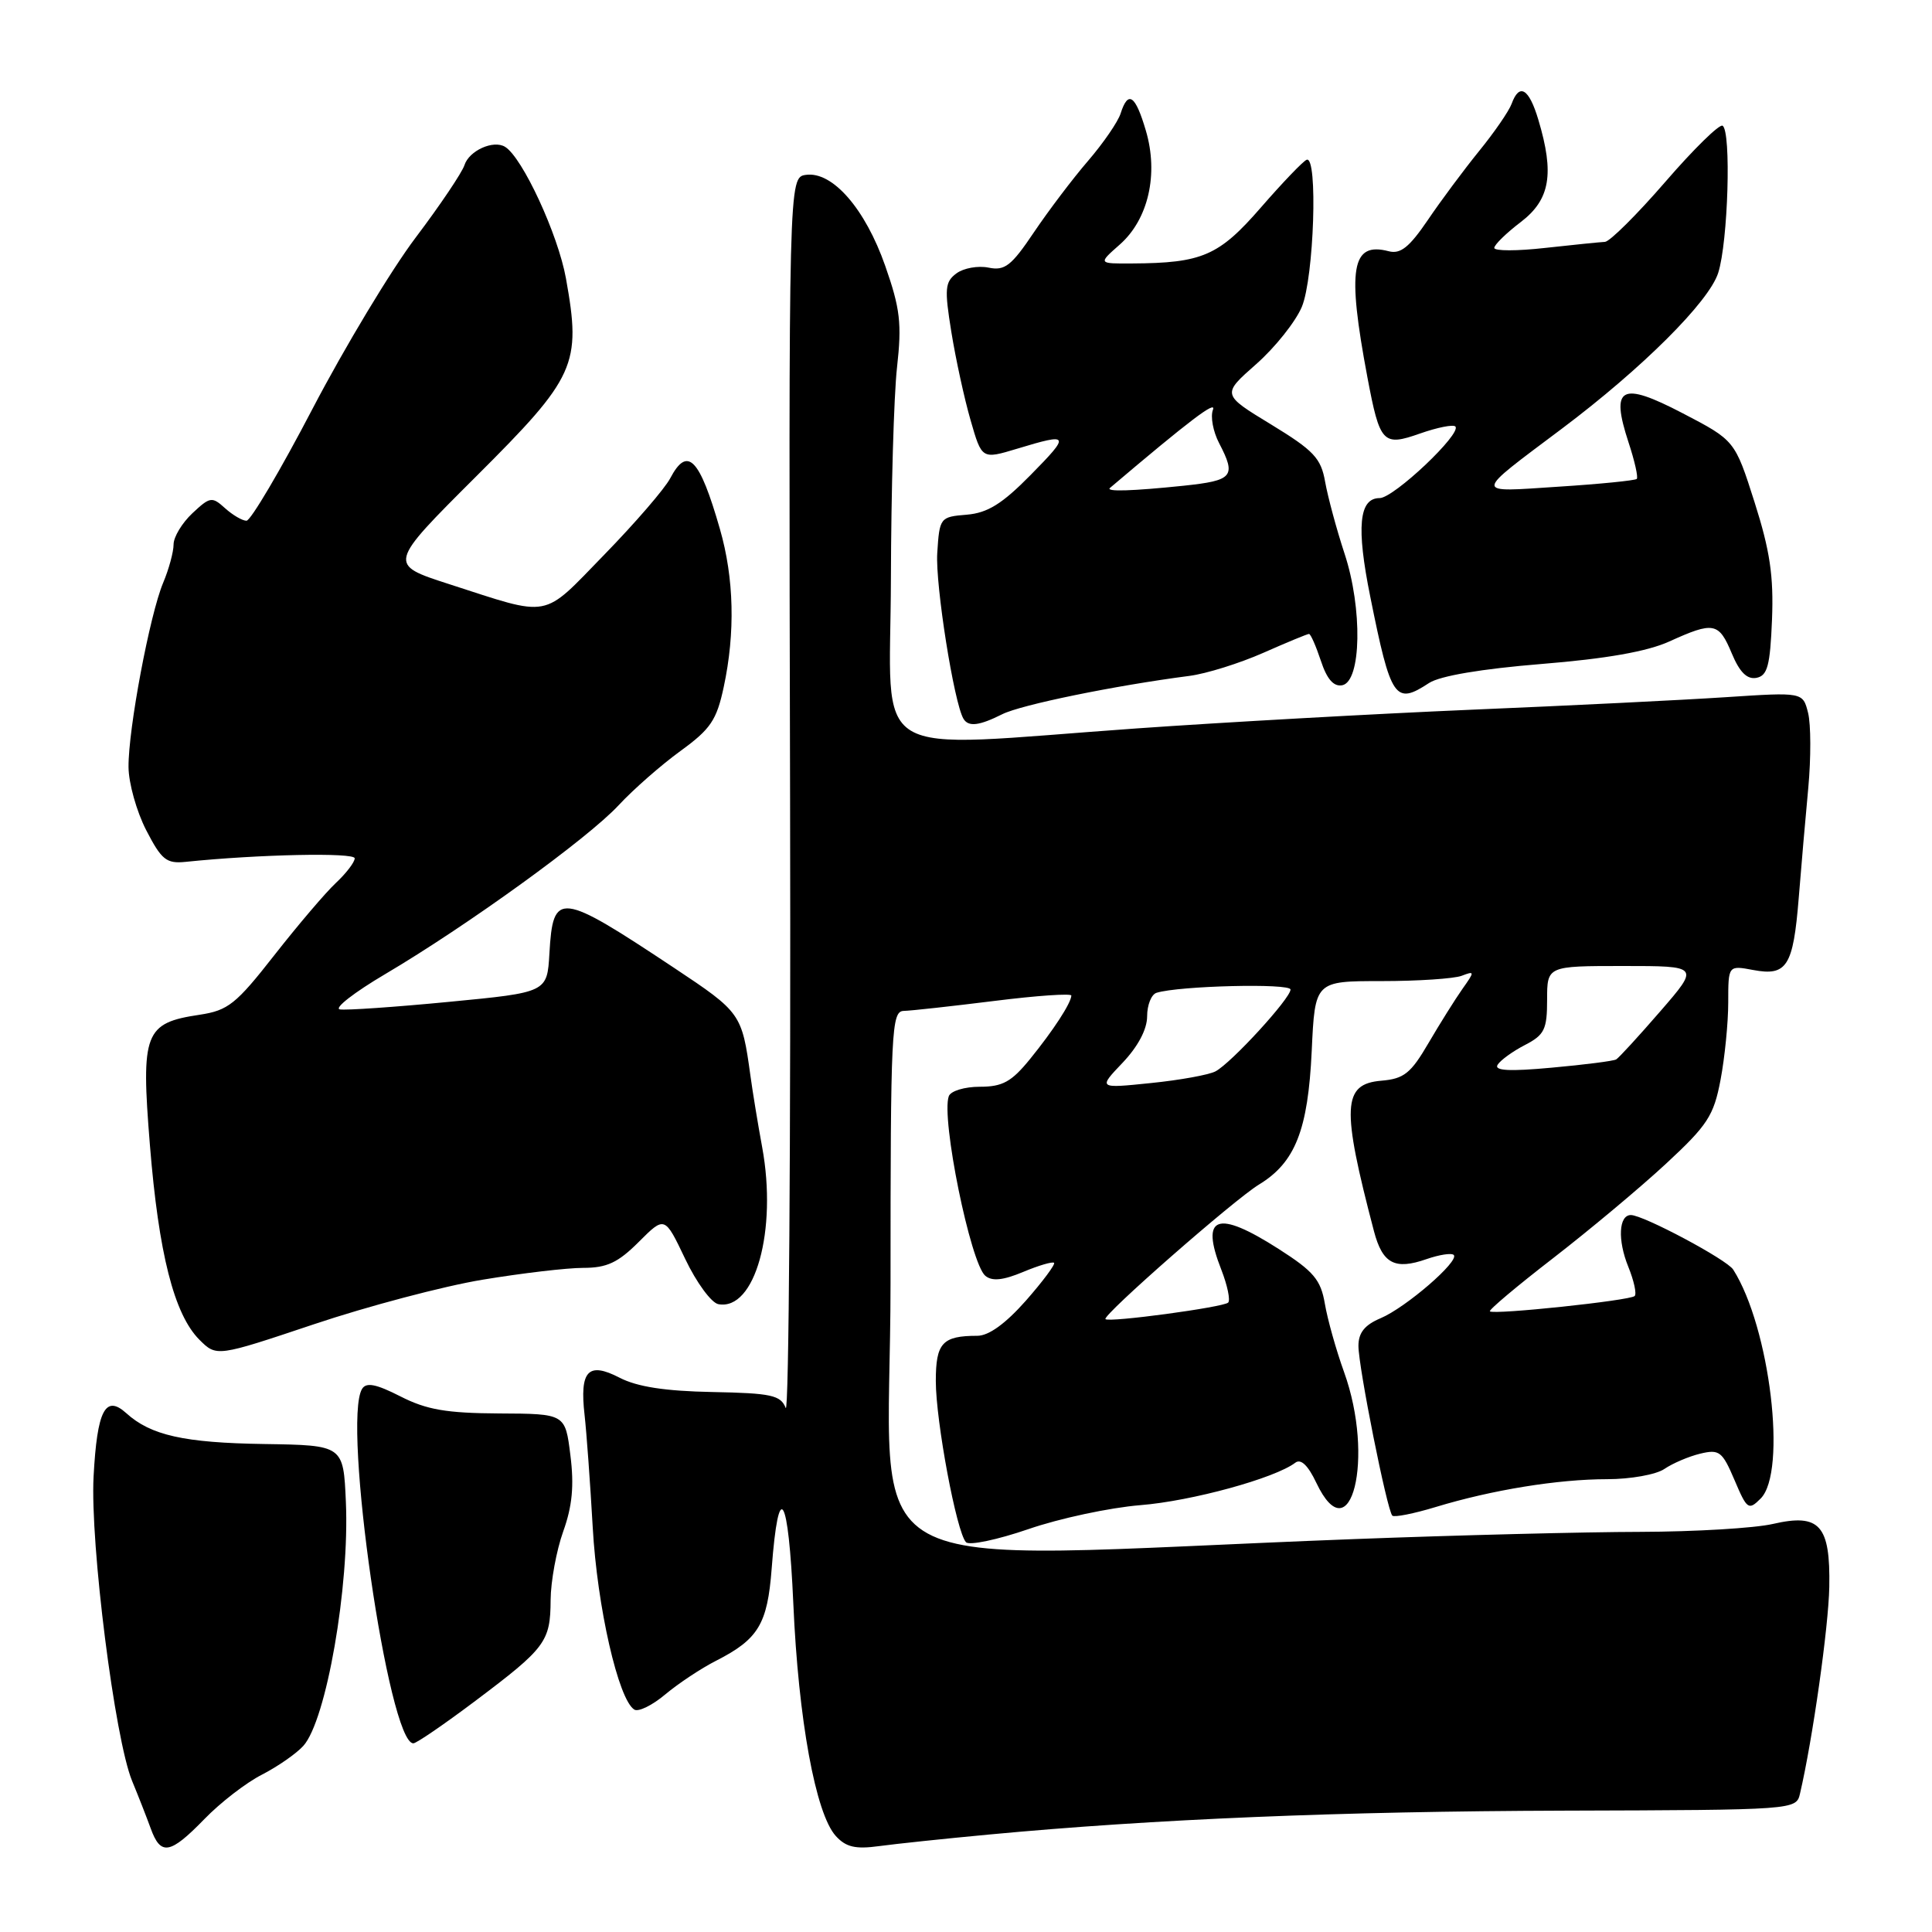 <?xml version="1.0" encoding="UTF-8" standalone="no"?>
<!DOCTYPE svg PUBLIC "-//W3C//DTD SVG 1.1//EN" "http://www.w3.org/Graphics/SVG/1.1/DTD/svg11.dtd" >
<svg xmlns="http://www.w3.org/2000/svg" xmlns:xlink="http://www.w3.org/1999/xlink" version="1.1" viewBox="0 0 256 256">
 <g >
 <path fill="currentColor"
d=" M 27.08 241.04 C 29.19 238.86 32.62 236.21 34.71 235.15 C 36.79 234.08 39.26 232.37 40.19 231.34 C 43.23 227.98 46.33 210.23 45.83 199.00 C 45.50 191.50 45.50 191.50 35.00 191.34 C 24.40 191.18 19.97 190.19 16.73 187.25 C 13.96 184.75 12.87 186.87 12.40 195.64 C 11.93 204.53 15.21 230.45 17.51 236.00 C 18.31 237.93 19.41 240.74 19.96 242.25 C 21.29 245.94 22.53 245.72 27.08 241.04 Z  M 131.00 243.09 C 152.95 241.03 177.55 240.01 207.25 239.92 C 237.92 239.83 238.01 239.82 238.51 237.66 C 240.19 230.46 242.29 215.59 242.39 210.28 C 242.54 202.09 241.12 200.50 234.92 201.93 C 232.49 202.49 224.59 202.96 217.36 202.98 C 210.14 202.99 193.04 203.42 179.36 203.94 C 110.64 206.55 118.00 210.62 118.00 170.06 C 118.00 136.40 118.12 134.00 119.75 133.95 C 120.71 133.93 126.11 133.33 131.75 132.63 C 137.39 131.92 141.98 131.61 141.96 131.92 C 141.90 132.96 139.56 136.54 136.50 140.31 C 134.03 143.35 132.85 144.00 129.83 144.00 C 127.81 144.00 125.97 144.56 125.72 145.25 C 124.67 148.15 128.60 167.42 130.56 169.05 C 131.46 169.80 132.91 169.65 135.57 168.54 C 137.62 167.68 139.47 167.14 139.67 167.33 C 139.86 167.53 138.18 169.79 135.93 172.35 C 133.25 175.38 131.02 177.00 129.50 177.00 C 124.87 177.00 124.00 177.95 124.00 183.00 C 124.00 188.32 126.75 203.03 128.00 204.35 C 128.43 204.81 132.15 204.03 136.26 202.62 C 140.36 201.20 147.05 199.77 151.11 199.44 C 157.90 198.90 168.92 195.88 171.63 193.82 C 172.37 193.25 173.32 194.16 174.42 196.48 C 178.98 206.08 182.20 193.18 178.09 181.79 C 177.04 178.88 175.90 174.81 175.55 172.75 C 175.01 169.58 174.07 168.46 169.44 165.50 C 161.25 160.26 159.01 161.07 161.83 168.24 C 162.64 170.32 163.05 172.28 162.74 172.60 C 162.11 173.22 146.93 175.27 146.48 174.79 C 146.03 174.30 163.52 158.97 166.82 156.96 C 171.62 154.04 173.32 149.75 173.81 139.25 C 174.24 130.00 174.24 130.00 183.04 130.00 C 187.88 130.00 192.66 129.68 193.67 129.30 C 195.42 128.63 195.43 128.71 193.77 131.05 C 192.82 132.40 190.80 135.62 189.29 138.20 C 186.94 142.23 186.04 142.95 183.02 143.20 C 177.88 143.64 177.73 146.66 182.06 163.15 C 183.19 167.44 184.82 168.31 189.02 166.84 C 190.72 166.25 192.34 166.00 192.63 166.29 C 193.42 167.09 186.28 173.26 182.94 174.67 C 180.83 175.56 180.00 176.59 180.00 178.34 C 180.00 181.14 183.79 200.13 184.49 200.83 C 184.75 201.08 187.33 200.57 190.23 199.69 C 197.69 197.42 206.45 196.00 212.96 196.00 C 216.04 196.00 219.44 195.39 220.53 194.65 C 221.61 193.91 223.75 192.99 225.28 192.62 C 227.82 192.01 228.21 192.31 229.83 196.11 C 231.49 200.02 231.69 200.17 233.30 198.56 C 236.82 195.03 234.53 175.88 229.66 168.23 C 228.82 166.90 217.75 161.00 216.10 161.00 C 214.49 161.00 214.32 164.32 215.76 167.86 C 216.51 169.71 216.89 171.45 216.60 171.73 C 216.00 172.33 197.91 174.24 197.42 173.76 C 197.24 173.58 201.01 170.41 205.80 166.71 C 210.58 163.01 217.31 157.39 220.73 154.22 C 226.27 149.09 227.08 147.84 227.98 143.09 C 228.54 140.14 229.00 135.52 229.00 132.82 C 229.00 127.91 229.00 127.91 232.31 128.53 C 236.77 129.37 237.61 128.05 238.34 119.00 C 238.67 114.88 239.24 108.29 239.61 104.36 C 239.97 100.43 239.96 95.98 239.58 94.46 C 238.89 91.71 238.89 91.71 228.69 92.38 C 223.09 92.75 207.93 93.50 195.00 94.04 C 182.07 94.59 162.09 95.71 150.60 96.52 C 114.31 99.09 117.99 101.33 118.05 76.75 C 118.08 65.06 118.44 52.43 118.86 48.68 C 119.51 42.87 119.28 40.89 117.30 35.24 C 114.65 27.66 110.31 22.68 106.79 23.17 C 104.50 23.50 104.50 23.50 104.69 106.00 C 104.79 151.38 104.53 187.63 104.11 186.56 C 103.44 184.87 102.22 184.60 94.39 184.45 C 88.13 184.33 84.43 183.76 82.09 182.55 C 77.93 180.40 76.79 181.62 77.46 187.50 C 77.71 189.70 78.20 196.40 78.54 202.39 C 79.13 212.93 81.94 225.23 84.05 226.53 C 84.59 226.87 86.44 225.96 88.15 224.52 C 89.87 223.08 92.89 221.07 94.88 220.06 C 100.49 217.20 101.69 215.21 102.25 207.85 C 103.17 195.75 104.47 197.87 105.12 212.50 C 105.79 227.85 108.07 240.32 110.74 243.27 C 112.08 244.75 113.34 245.05 116.48 244.62 C 118.69 244.32 125.22 243.63 131.00 243.09 Z  M 62.98 225.38 C 72.32 218.36 72.93 217.53 72.96 212.00 C 72.98 209.53 73.73 205.44 74.63 202.92 C 75.83 199.58 76.09 196.85 75.58 192.83 C 74.90 187.33 74.90 187.33 66.15 187.29 C 59.15 187.25 56.53 186.80 53.06 185.03 C 49.84 183.39 48.54 183.13 47.98 184.03 C 45.32 188.34 51.48 231.00 54.77 231.00 C 55.18 231.00 58.87 228.47 62.98 225.38 Z  M 63.93 169.57 C 69.11 168.71 75.12 168.00 77.28 168.00 C 80.41 168.00 81.89 167.31 84.64 164.56 C 88.08 161.12 88.08 161.12 90.79 166.81 C 92.28 169.94 94.26 172.64 95.19 172.81 C 100.04 173.71 103.02 163.03 100.99 152.00 C 100.43 148.97 99.73 144.70 99.43 142.50 C 98.30 134.30 98.17 134.13 89.31 128.24 C 74.08 118.13 73.28 118.04 72.80 126.34 C 72.50 131.50 72.50 131.50 59.50 132.75 C 52.35 133.44 45.84 133.89 45.03 133.75 C 44.23 133.60 46.93 131.50 51.03 129.08 C 61.87 122.68 77.89 111.10 81.97 106.70 C 83.91 104.61 87.59 101.38 90.15 99.52 C 94.16 96.61 94.96 95.43 95.90 91.02 C 97.44 83.83 97.27 76.61 95.39 70.09 C 92.69 60.68 91.09 59.05 88.81 63.37 C 88.09 64.75 84.16 69.30 80.07 73.50 C 71.70 82.09 73.18 81.81 59.45 77.38 C 51.41 74.78 51.41 74.78 63.08 63.14 C 76.31 49.95 77.05 48.33 74.99 36.88 C 73.94 31.05 69.23 20.88 66.93 19.46 C 65.39 18.50 62.15 19.96 61.54 21.89 C 61.22 22.87 58.32 27.19 55.07 31.49 C 51.83 35.78 45.69 45.98 41.42 54.15 C 37.16 62.32 33.21 69.00 32.66 69.00 C 32.11 69.00 30.83 68.25 29.82 67.34 C 28.09 65.77 27.83 65.82 25.49 68.01 C 24.12 69.30 23.00 71.15 23.00 72.14 C 23.00 73.13 22.38 75.41 21.62 77.22 C 19.85 81.43 16.99 96.61 17.03 101.63 C 17.04 103.76 18.10 107.53 19.37 110.00 C 21.41 113.95 22.05 114.46 24.60 114.20 C 34.27 113.20 47.00 112.94 47.00 113.73 C 47.00 114.24 45.88 115.71 44.50 117.00 C 43.13 118.28 39.46 122.60 36.34 126.58 C 31.27 133.06 30.22 133.89 26.45 134.46 C 19.15 135.55 18.66 136.83 19.86 151.68 C 21.02 166.10 23.07 174.16 26.42 177.52 C 28.70 179.79 28.70 179.79 41.60 175.47 C 48.69 173.09 58.74 170.43 63.93 169.57 Z  M 132.80 94.64 C 135.28 93.39 147.67 90.85 157.60 89.56 C 159.85 89.27 164.25 87.89 167.38 86.51 C 170.50 85.13 173.23 84.00 173.45 84.00 C 173.67 84.00 174.37 85.60 175.02 87.55 C 175.82 89.99 176.71 91.01 177.85 90.80 C 180.39 90.31 180.56 80.64 178.16 73.36 C 177.10 70.14 175.95 65.86 175.59 63.86 C 175.04 60.70 174.09 59.70 168.42 56.24 C 161.89 52.27 161.89 52.27 166.44 48.26 C 168.95 46.05 171.67 42.63 172.50 40.66 C 174.11 36.80 174.65 20.58 173.14 21.17 C 172.67 21.35 169.94 24.20 167.07 27.50 C 161.51 33.90 159.30 34.86 150.00 34.91 C 145.50 34.94 145.50 34.94 148.37 32.41 C 152.16 29.08 153.54 23.07 151.83 17.30 C 150.44 12.58 149.48 11.93 148.49 15.03 C 148.14 16.14 146.19 18.97 144.17 21.32 C 142.15 23.66 138.93 27.92 137.00 30.78 C 134.01 35.23 133.14 35.91 130.98 35.46 C 129.59 35.18 127.69 35.52 126.74 36.22 C 125.21 37.35 125.13 38.25 126.06 44.00 C 126.64 47.58 127.78 52.83 128.61 55.69 C 130.10 60.87 130.10 60.87 134.80 59.45 C 141.76 57.34 141.87 57.55 136.55 62.95 C 132.79 66.77 130.86 67.97 128.09 68.20 C 124.56 68.49 124.49 68.58 124.19 73.30 C 123.93 77.48 126.41 93.16 127.67 95.25 C 128.33 96.34 129.75 96.17 132.80 94.64 Z  M 189.36 90.50 C 190.80 89.56 196.29 88.63 204.26 87.98 C 212.82 87.29 218.27 86.33 221.19 85.00 C 227.07 82.33 227.75 82.46 229.47 86.58 C 230.51 89.08 231.50 90.05 232.73 89.82 C 234.20 89.54 234.55 88.22 234.80 82.11 C 235.03 76.33 234.53 72.96 232.49 66.55 C 229.88 58.36 229.88 58.36 222.95 54.75 C 214.77 50.49 213.37 51.24 215.79 58.62 C 216.60 61.07 217.09 63.25 216.88 63.46 C 216.66 63.67 211.99 64.14 206.49 64.49 C 195.14 65.23 195.11 65.70 207.00 56.77 C 217.59 48.81 226.45 39.99 227.67 36.16 C 228.98 32.07 229.42 17.37 228.25 16.66 C 227.84 16.40 224.42 19.75 220.66 24.10 C 216.90 28.44 213.30 32.02 212.66 32.05 C 212.02 32.08 208.46 32.44 204.75 32.85 C 201.04 33.27 198.00 33.27 198.00 32.85 C 198.00 32.44 199.57 30.90 201.50 29.43 C 205.40 26.46 205.99 23.04 203.84 15.87 C 202.60 11.71 201.32 10.95 200.30 13.75 C 199.95 14.71 198.02 17.52 196.00 20.00 C 193.99 22.48 190.92 26.60 189.19 29.16 C 186.74 32.76 185.57 33.70 184.01 33.29 C 179.07 32.00 178.47 35.56 181.19 50.00 C 182.84 58.75 183.24 59.18 188.17 57.44 C 190.45 56.64 192.55 56.22 192.84 56.51 C 193.75 57.42 184.68 66.00 182.81 66.00 C 180.07 66.00 179.70 69.84 181.57 79.08 C 184.30 92.65 184.85 93.46 189.36 90.50 Z  M 148.75 140.82 C 150.79 138.67 152.00 136.39 152.00 134.67 C 152.00 133.17 152.56 131.76 153.25 131.55 C 156.23 130.62 171.00 130.26 171.00 131.12 C 171.00 132.29 163.16 140.85 161.06 141.96 C 160.20 142.42 156.35 143.12 152.50 143.51 C 145.50 144.23 145.50 144.23 148.75 140.82 Z  M 198.44 141.09 C 198.82 140.48 200.45 139.30 202.06 138.47 C 204.65 137.13 205.00 136.41 205.00 132.47 C 205.00 128.00 205.00 128.00 215.10 128.00 C 225.20 128.00 225.20 128.00 220.00 134.00 C 217.13 137.31 214.50 140.18 214.15 140.38 C 213.79 140.59 209.96 141.08 205.63 141.47 C 199.99 141.99 197.96 141.88 198.44 141.09 Z  M 147.08 64.65 C 157.62 55.71 161.23 52.97 160.72 54.30 C 160.37 55.20 160.74 57.19 161.54 58.72 C 163.84 63.14 163.39 63.67 156.85 64.36 C 150.00 65.07 146.46 65.18 147.08 64.65 Z "/>
</g>
</svg>